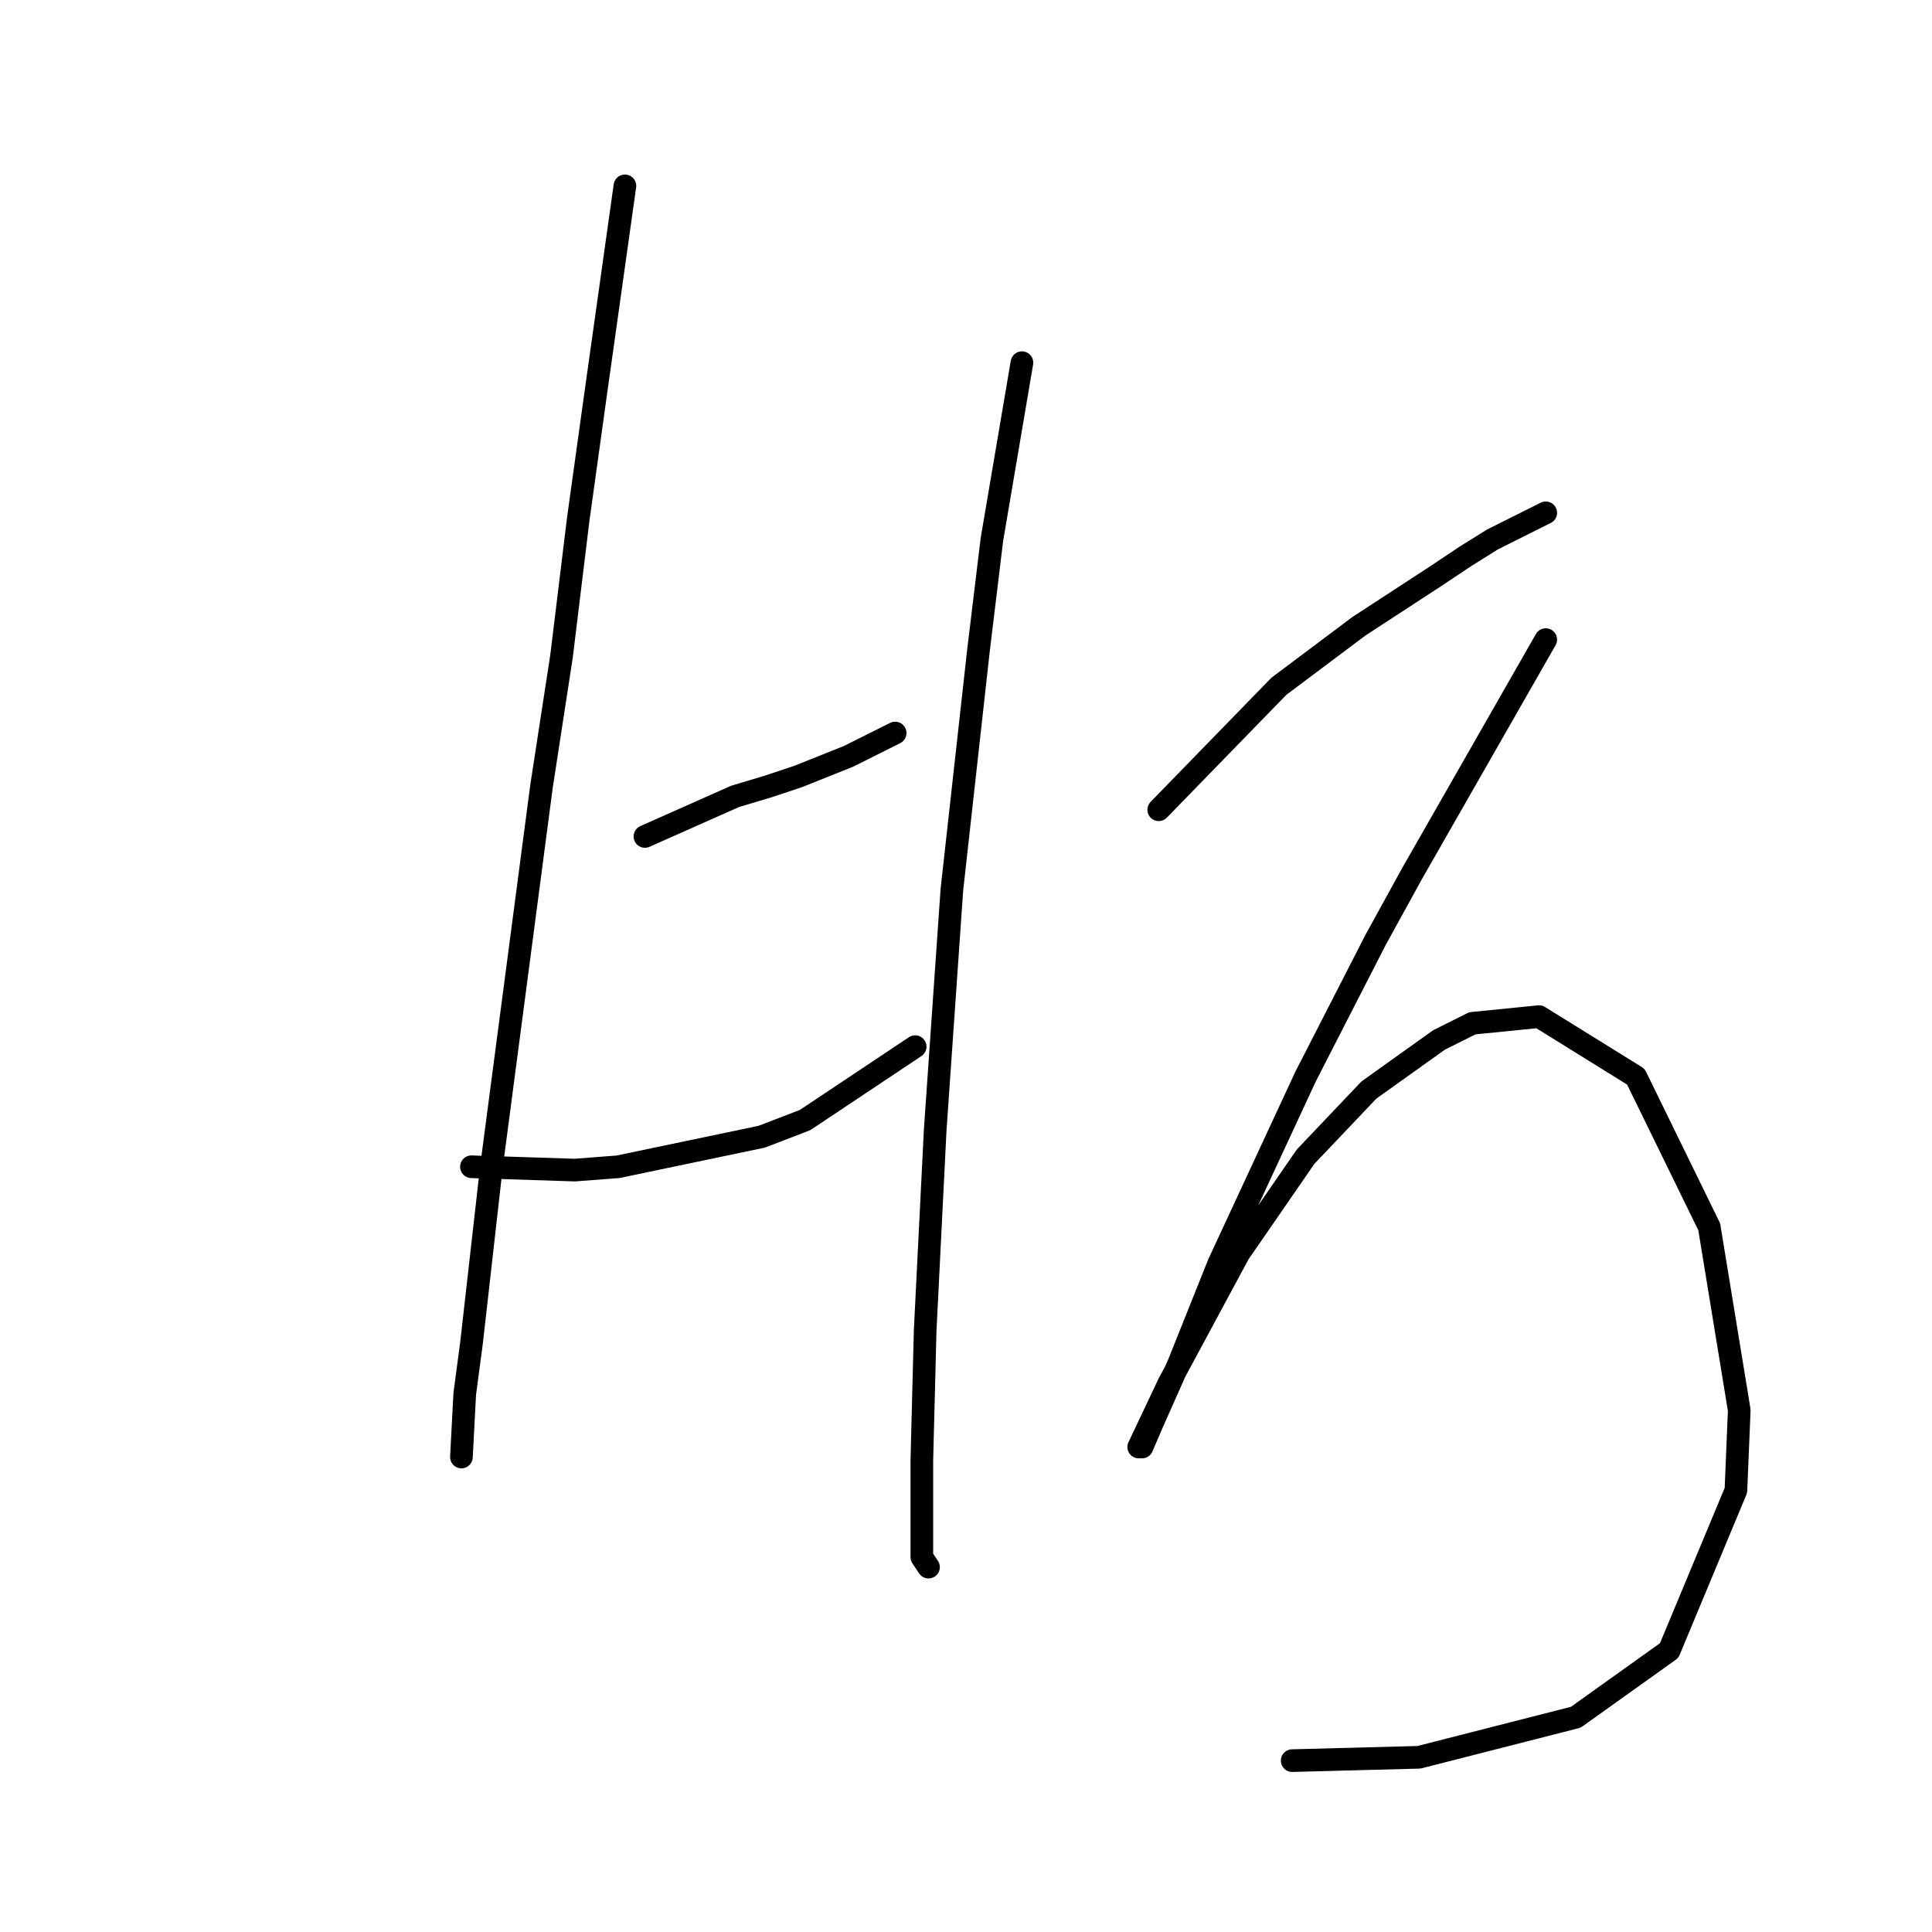 <?xml version="1.0" standalone="no"?>
    <svg width="256" height="256" xmlns="http://www.w3.org/2000/svg" version="1.1">
    <polyline stroke="black" stroke-width="3" stroke-linecap="round" fill="transparent" stroke-linejoin="round" points="82.804 24.628 78.825 52.921 76.614 68.836 74.404 86.962 71.751 104.203 65.12 154.601 62.468 178.032 61.583 184.663 61.141 193.063 61.141 193.063 " />
        <polyline stroke="black" stroke-width="3" stroke-linecap="round" fill="transparent" stroke-linejoin="round" points="85.456 110.835 97.392 105.529 101.813 104.203 105.792 102.877 112.423 100.224 116.844 98.014 118.613 97.13 118.613 97.13 " />
        <polyline stroke="black" stroke-width="3" stroke-linecap="round" fill="transparent" stroke-linejoin="round" points="62.468 154.601 76.172 155.043 81.919 154.601 100.929 150.622 106.676 148.412 121.265 138.686 121.265 138.686 " />
        <polyline stroke="black" stroke-width="3" stroke-linecap="round" fill="transparent" stroke-linejoin="round" points="135.412 48.058 131.433 71.489 129.665 86.078 127.896 101.993 126.128 117.908 123.918 149.738 122.591 176.263 122.149 193.505 122.149 203.673 122.149 206.325 123.033 207.651 123.033 207.651 " />
        <polyline stroke="black" stroke-width="3" stroke-linecap="round" fill="transparent" stroke-linejoin="round" points="153.537 107.298 169.453 90.941 180.063 82.983 190.231 76.352 194.209 73.699 197.746 71.489 204.819 67.952 204.819 67.952 " />
        <polyline stroke="black" stroke-width="3" stroke-linecap="round" fill="transparent" stroke-linejoin="round" points="204.819 84.751 187.136 115.697 182.273 124.539 172.989 142.665 161.495 167.422 156.19 180.684 152.653 188.642 151.327 191.736 150.885 191.736 154.864 183.337 164.147 166.095 172.989 153.275 181.389 144.433 190.673 137.802 195.094 135.591 203.935 134.707 216.756 142.665 226.482 162.559 230.46 186.873 230.018 197.483 221.177 218.704 208.798 227.545 188.02 232.85 171.221 233.292 171.221 233.292 " />
        </svg>